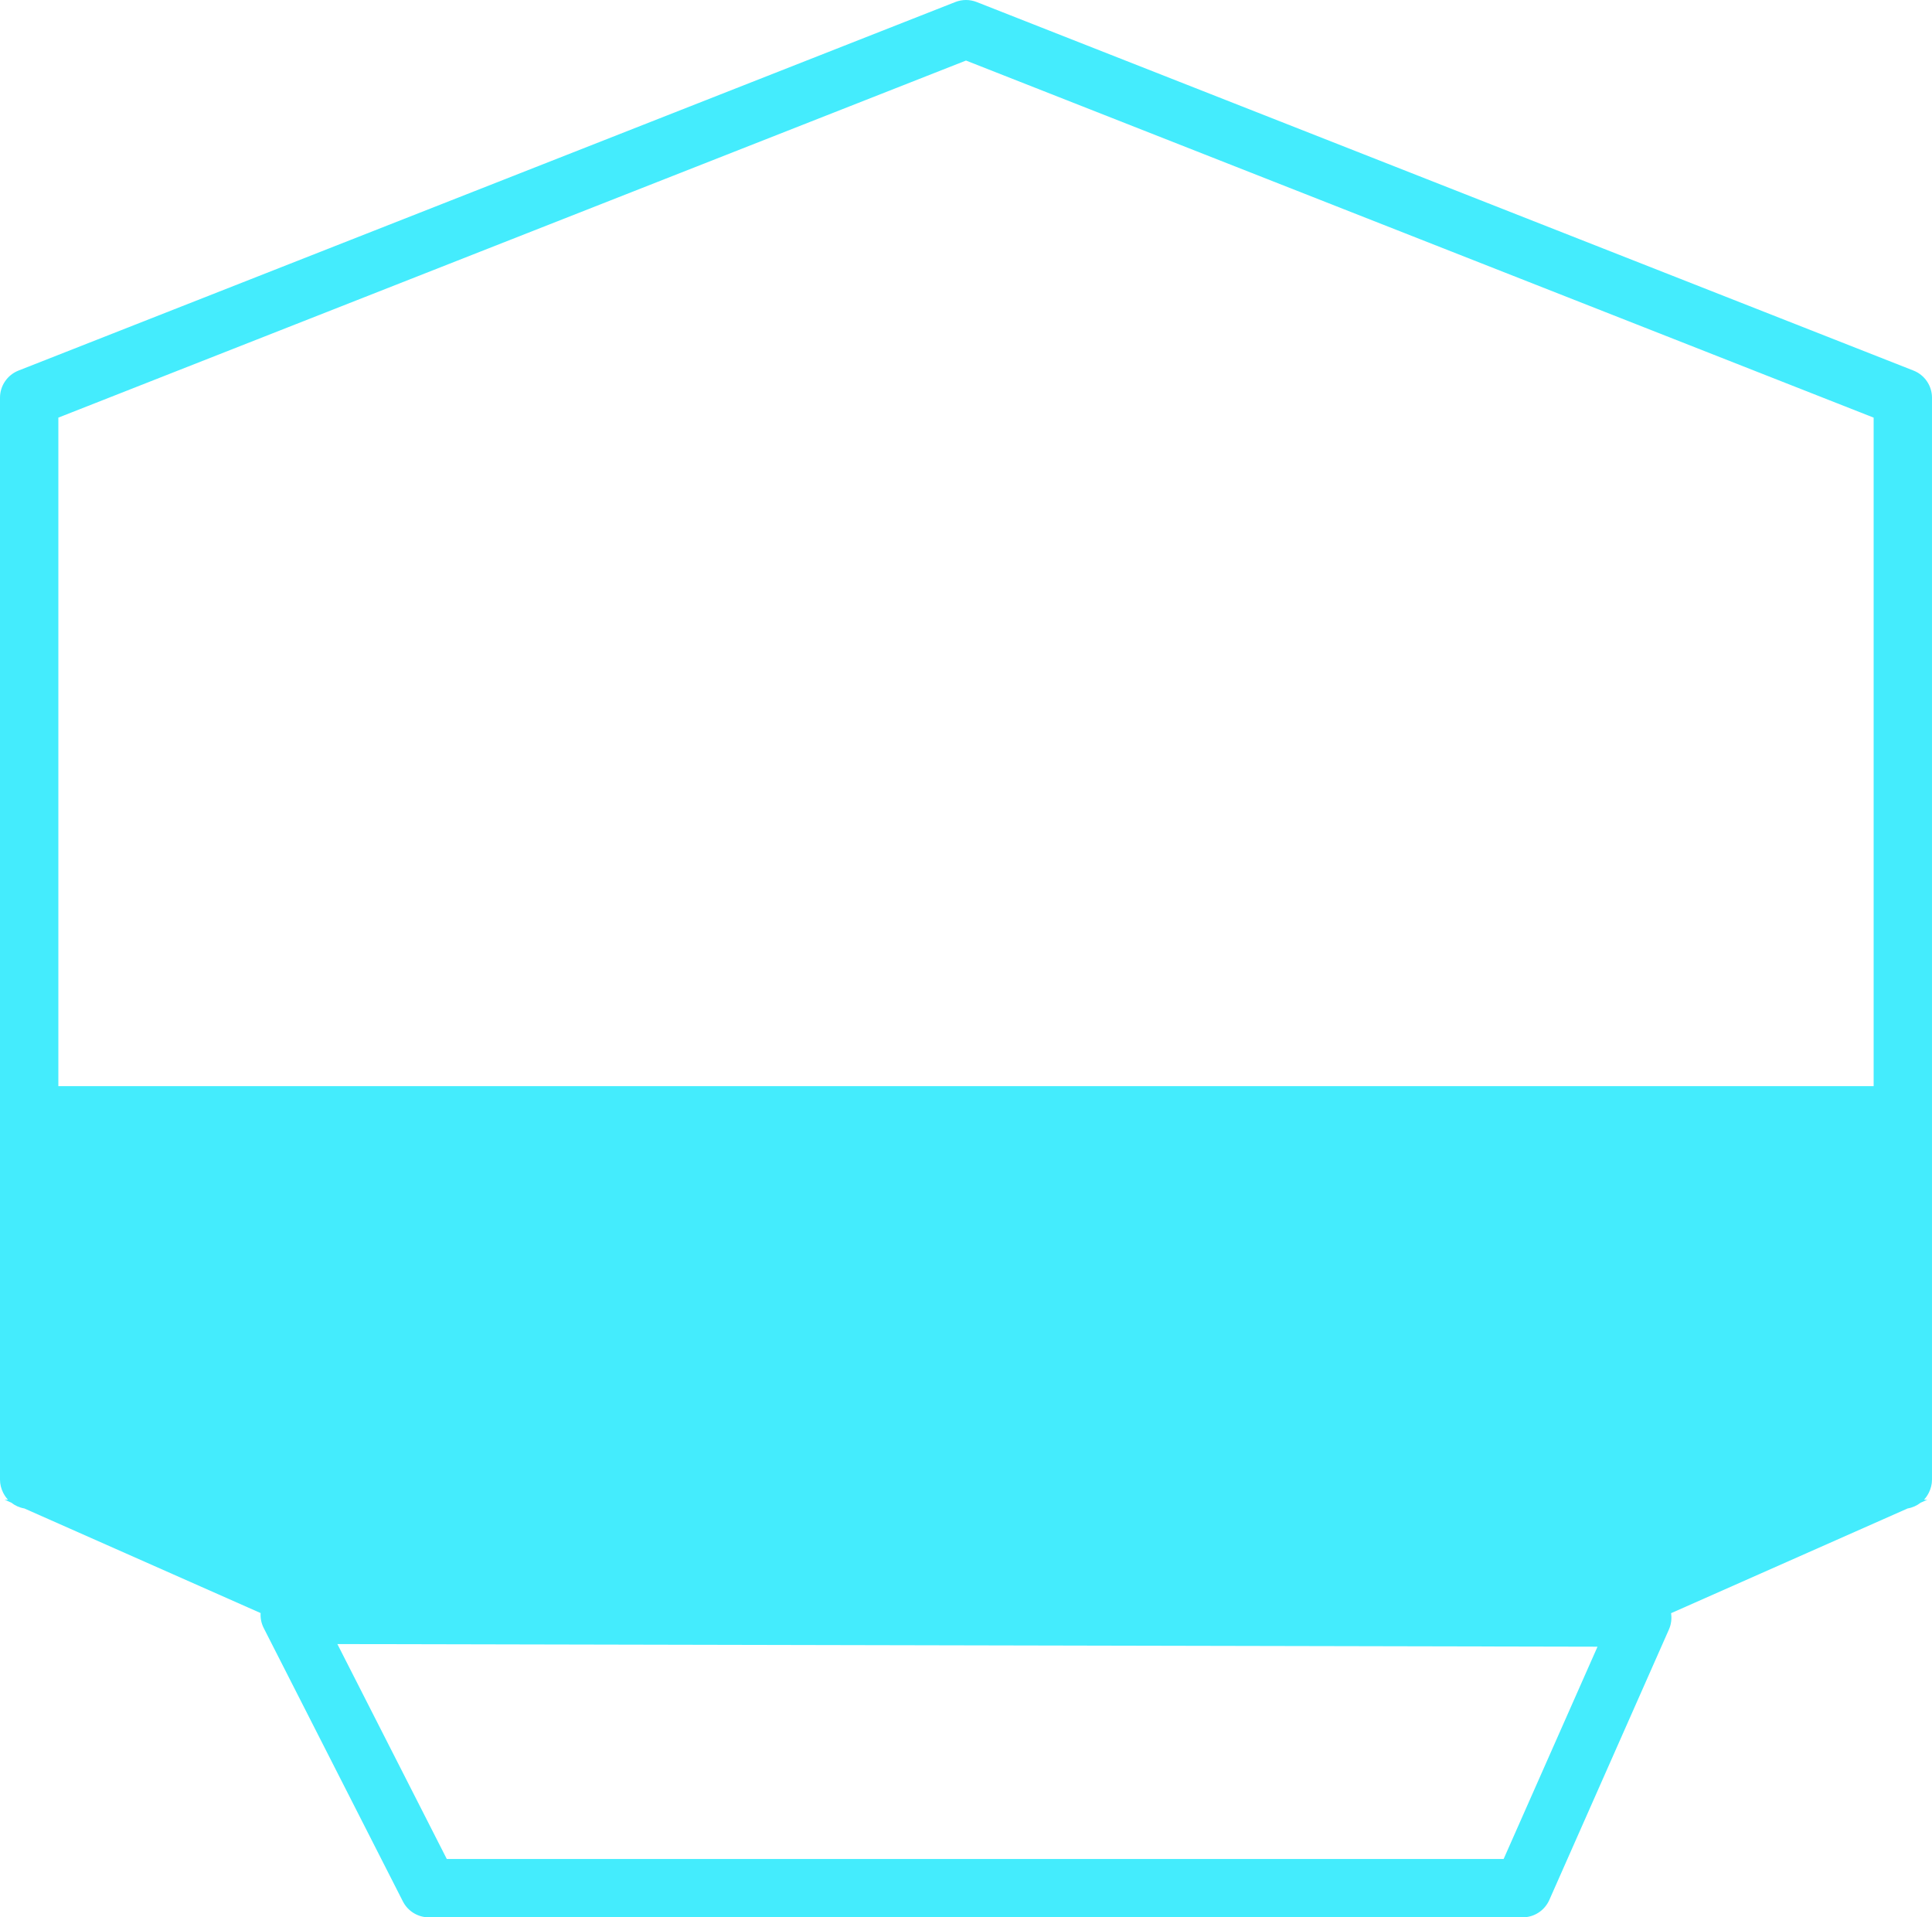 <svg version="1.1" id="图层_1" x="0px" y="0px" width="264.853px" height="262.78px" viewBox="0 0 264.853 262.78" enable-background="new 0 0 264.853 262.78" xml:space="preserve" xmlns="http://www.w3.org/2000/svg" xmlns:xlink="http://www.w3.org/1999/xlink" xmlns:xml="http://www.w3.org/XML/1998/namespace">
  <path fill="#44ECFD" d="M264.853,54.512c0-1.644-1.006-3.121-2.536-3.723L133.89,0.278c-0.94-0.37-1.987-0.37-2.928,0L2.536,50.789
	C1.006,51.391,0,52.868,0,54.512v148.294c0,0.636,0.162,1.23,0.427,1.764v0.034h0.018c0.175,0.346,0.392,0.666,0.656,0.945H0.647
	l0.907,0.402c0.512,0.399,1.115,0.677,1.782,0.789l32.392,14.337c-0.042,0.699,0.096,1.408,0.424,2.052l19.078,37.467
	c0.683,1.341,2.06,2.185,3.564,2.185h149.94c1.583,0,3.018-0.934,3.658-2.382l16.401-37.08c0.313-0.709,0.402-1.48,0.288-2.224
	l32.434-14.356c0.667-0.112,1.271-0.39,1.782-0.789l0.907-0.402h-0.454c0.264-0.279,0.48-0.599,0.656-0.945h0.018v-0.033
	c0.265-0.534,0.427-1.128,0.427-1.764V54.512z M206.131,254.78H61.247L46.25,225.327l172.749,0.361L206.131,254.78z M132.426,8.299
	l124.427,48.939v91.625H8V57.237L132.426,8.299z" class="color c1"/>
</svg>